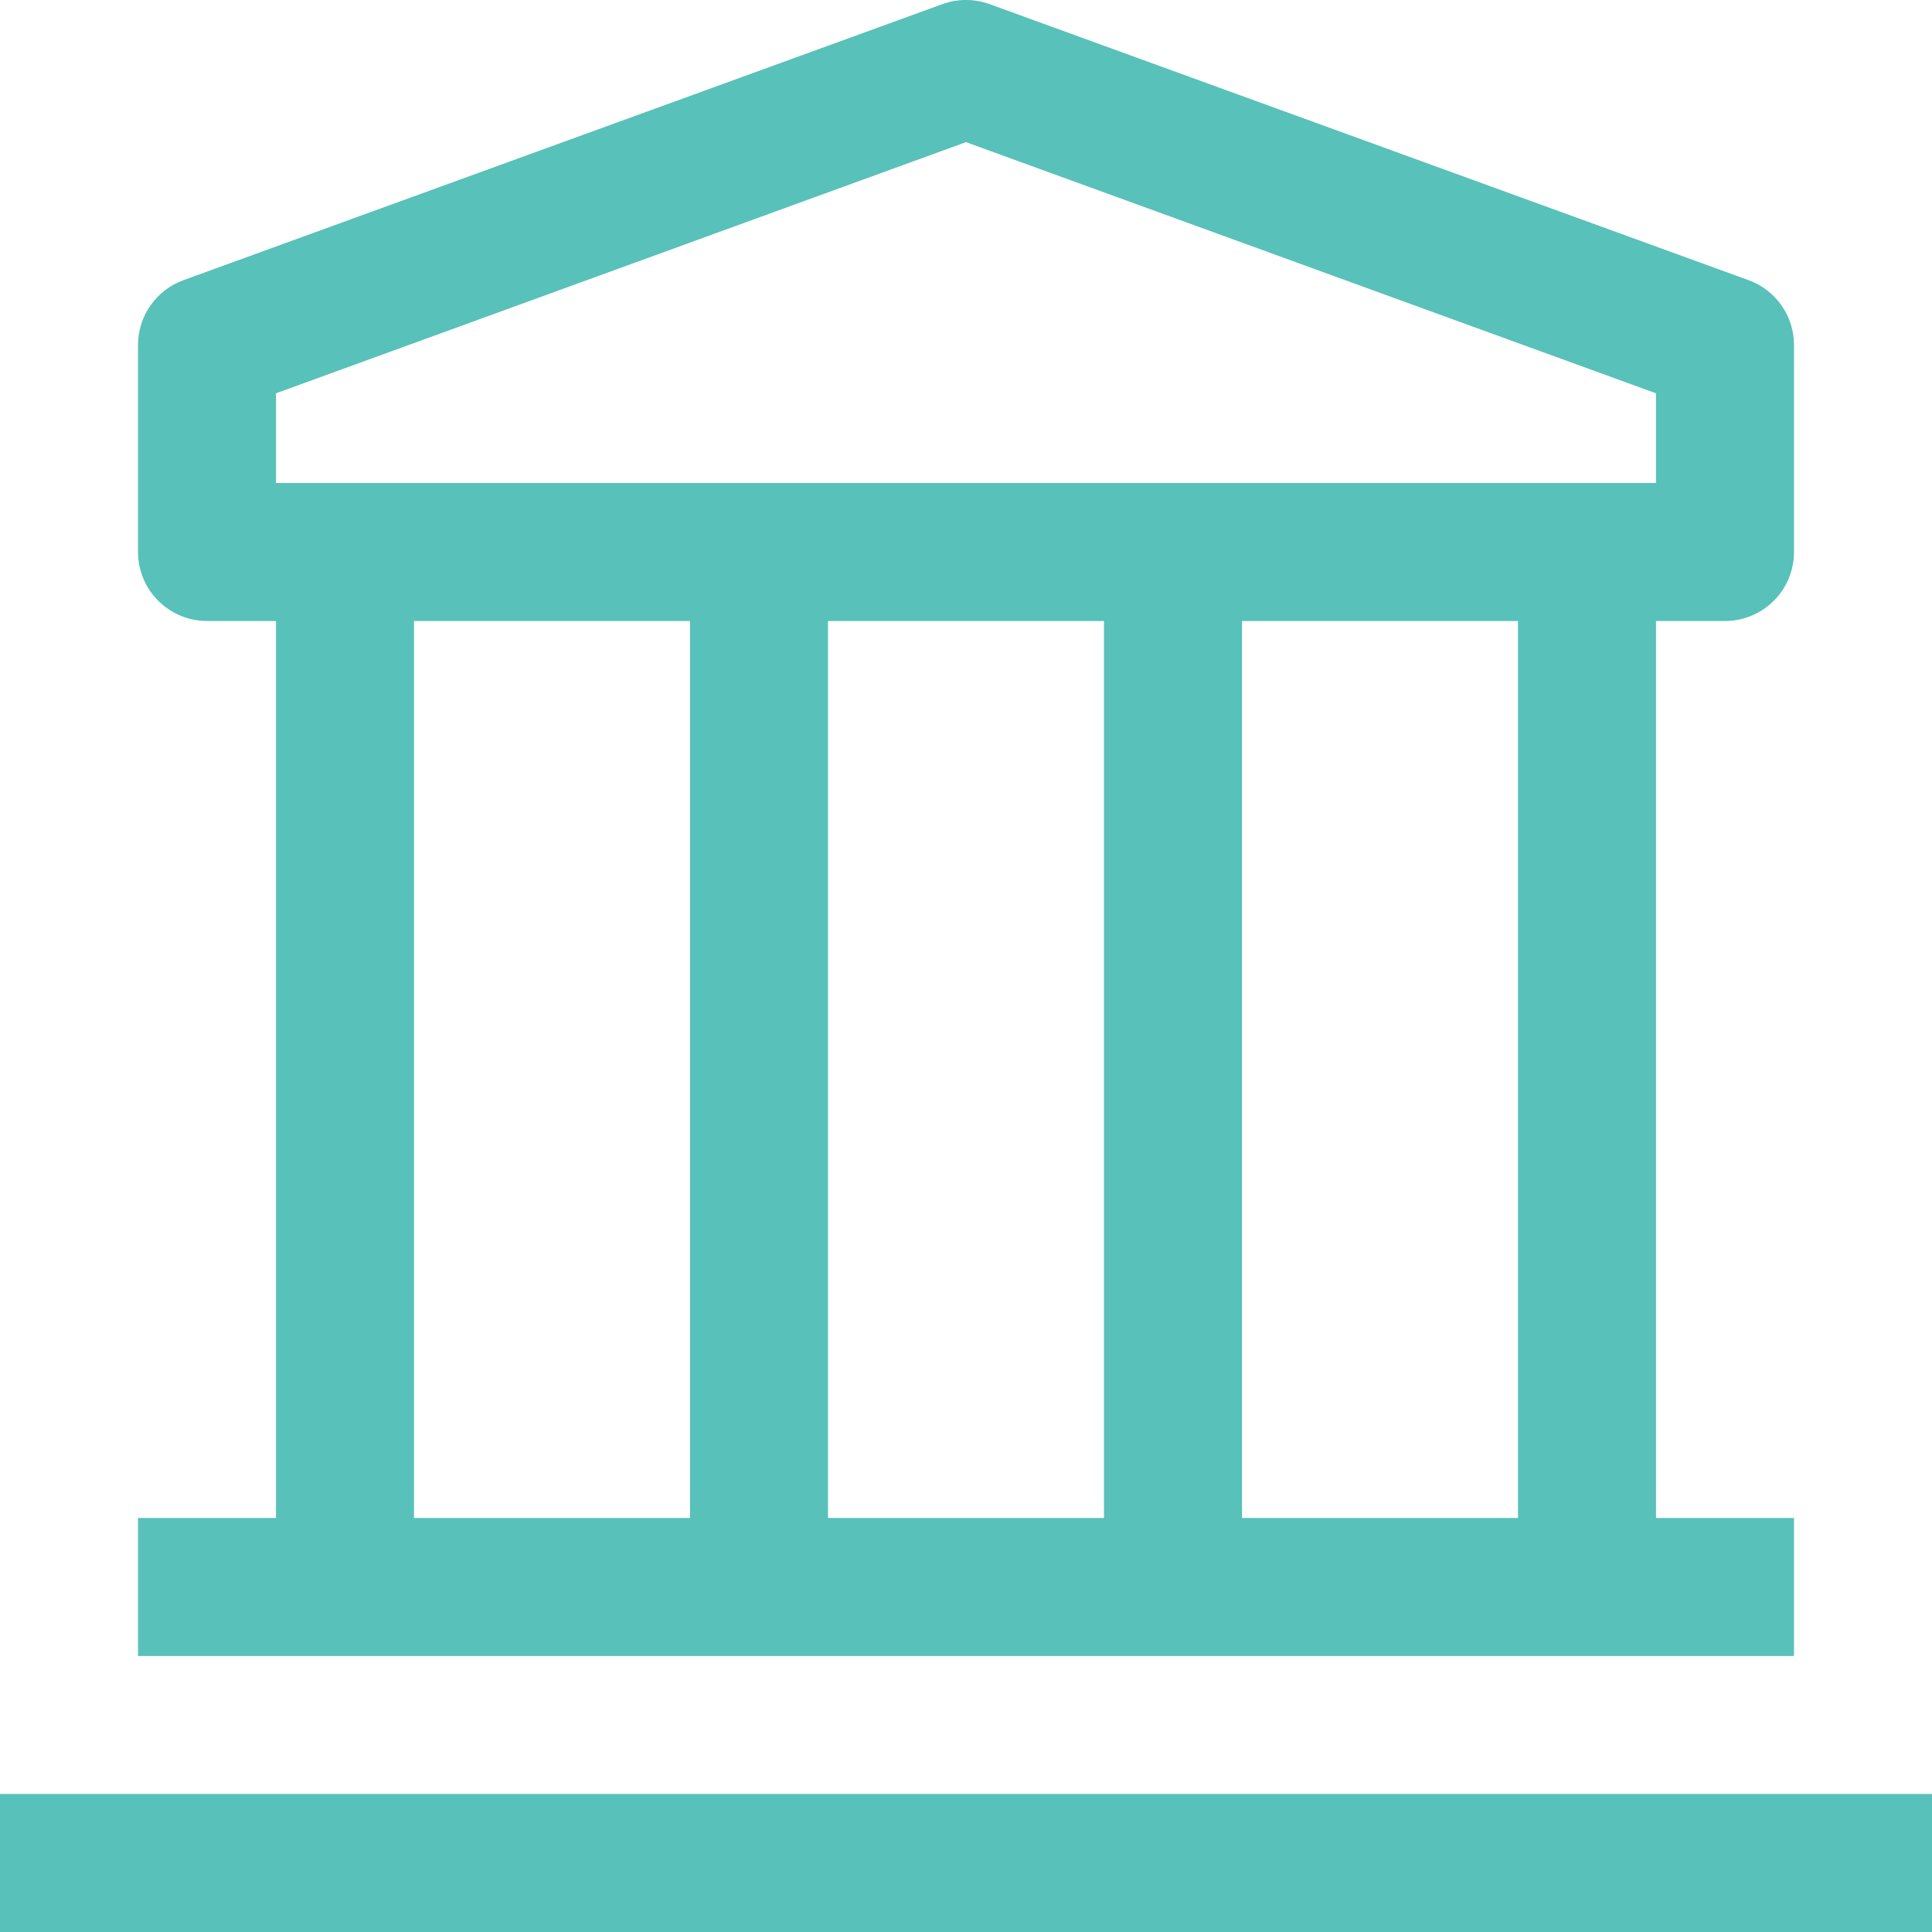 <svg width="35" height="35" viewBox="0 0 35 35" fill="none" xmlns="http://www.w3.org/2000/svg">
  <path fill-rule="evenodd" clip-rule="evenodd" d="M32.134 10.883C31.9 11.118 31.582 11.25 31.25 11.25H30V27.5H32.5V30H2.5V27.5H5V11.25H3.75C3.419 11.25 3.101 11.118 2.866 10.883C2.632 10.649 2.5 10.331 2.5 10V6.25C2.5 5.993 2.579 5.742 2.727 5.532C2.875 5.322 3.083 5.162 3.325 5.075L17.075 0.074C17.35 -0.025 17.651 -0.025 17.925 0.074L31.675 5.075C31.917 5.162 32.126 5.322 32.273 5.532C32.421 5.742 32.5 5.993 32.5 6.25V10C32.5 10.331 32.369 10.649 32.134 10.883ZM17.5 2.575L5 7.125V8.75H30V7.125L17.5 2.575ZM15 11.25V27.5H20V11.25H15ZM12.5 11.25H7.5V27.5H12.5V11.25ZM22.5 27.5H27.5V11.25H22.5V27.5ZM35.001 35V32.5H0V35H35.001Z" fill="#58C1B9"/>
</svg>
